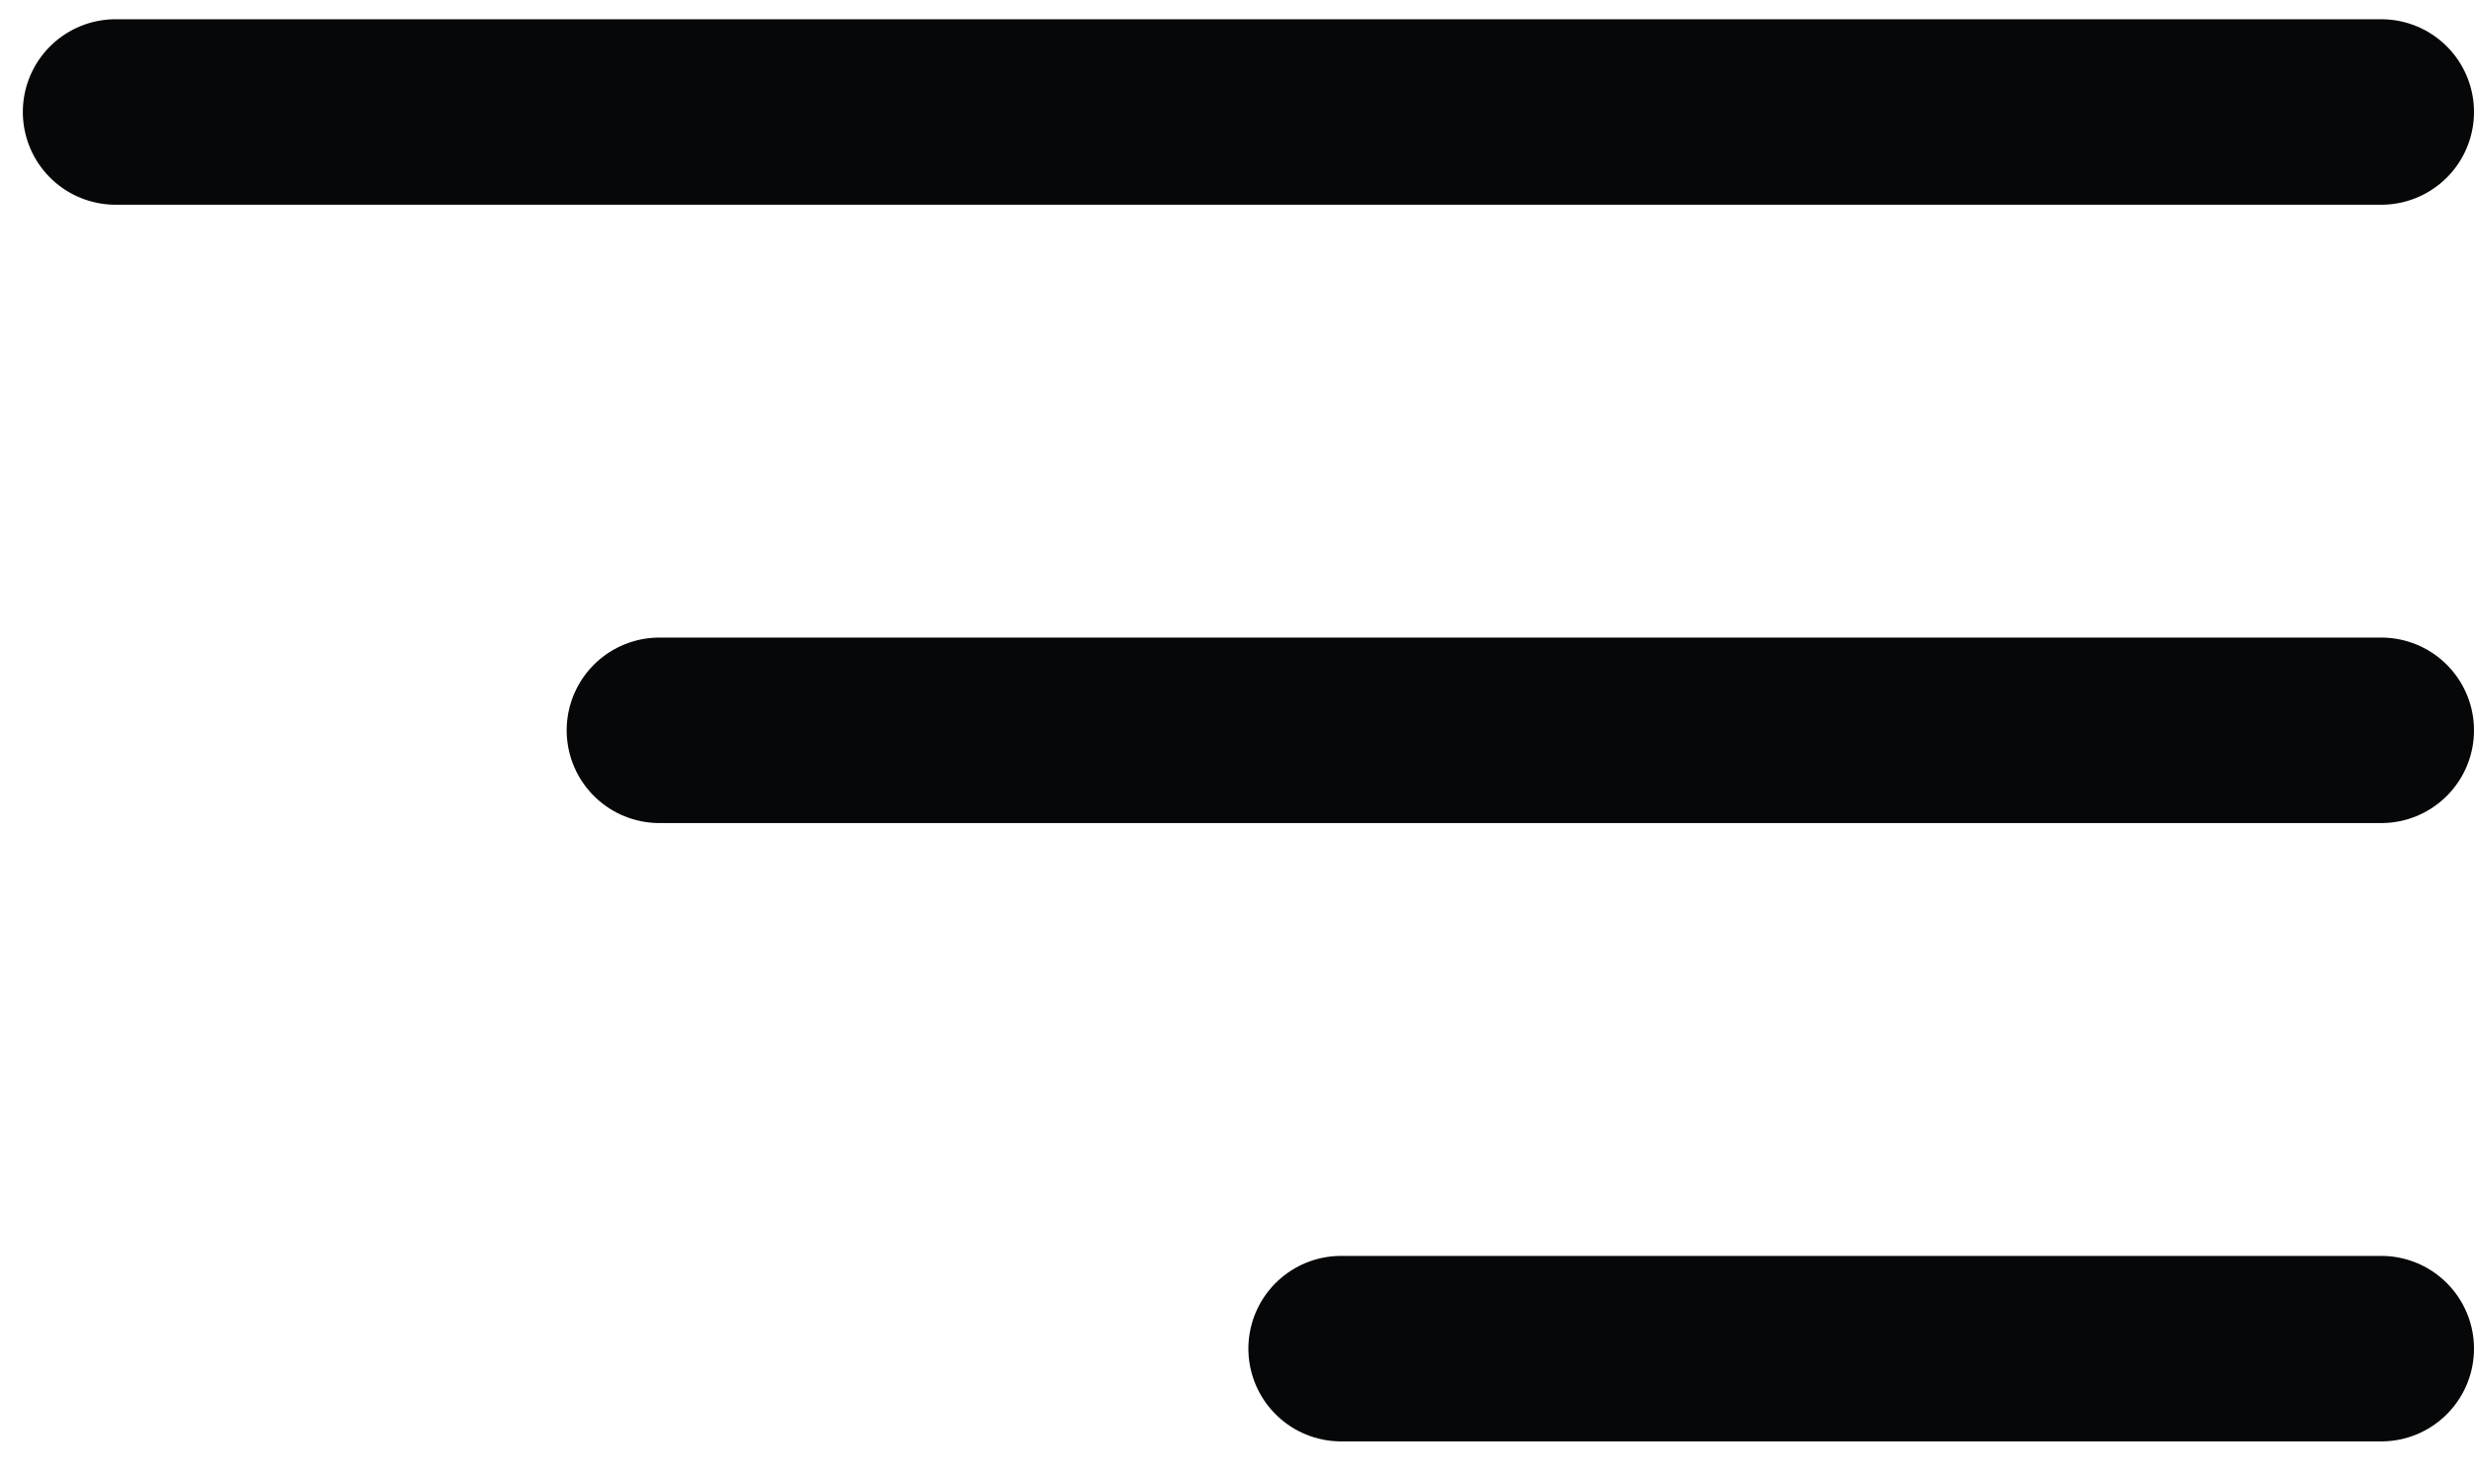 <svg width="40" height="24" viewBox="0 0 40 24" fill="none" xmlns="http://www.w3.org/2000/svg">
<line x1="1.869" y1="1.811" x2="38.5" y2="1.811" stroke="#060708" stroke-width="3" stroke-linecap="round"/>
<line x1="10.662" y1="11.811" x2="38.5" y2="11.811" stroke="#060708" stroke-width="3" stroke-linecap="round"/>
<line x1="21.684" y1="21.811" x2="38.5" y2="21.811" stroke="#060708" stroke-width="3" stroke-linecap="round"/>
</svg>
